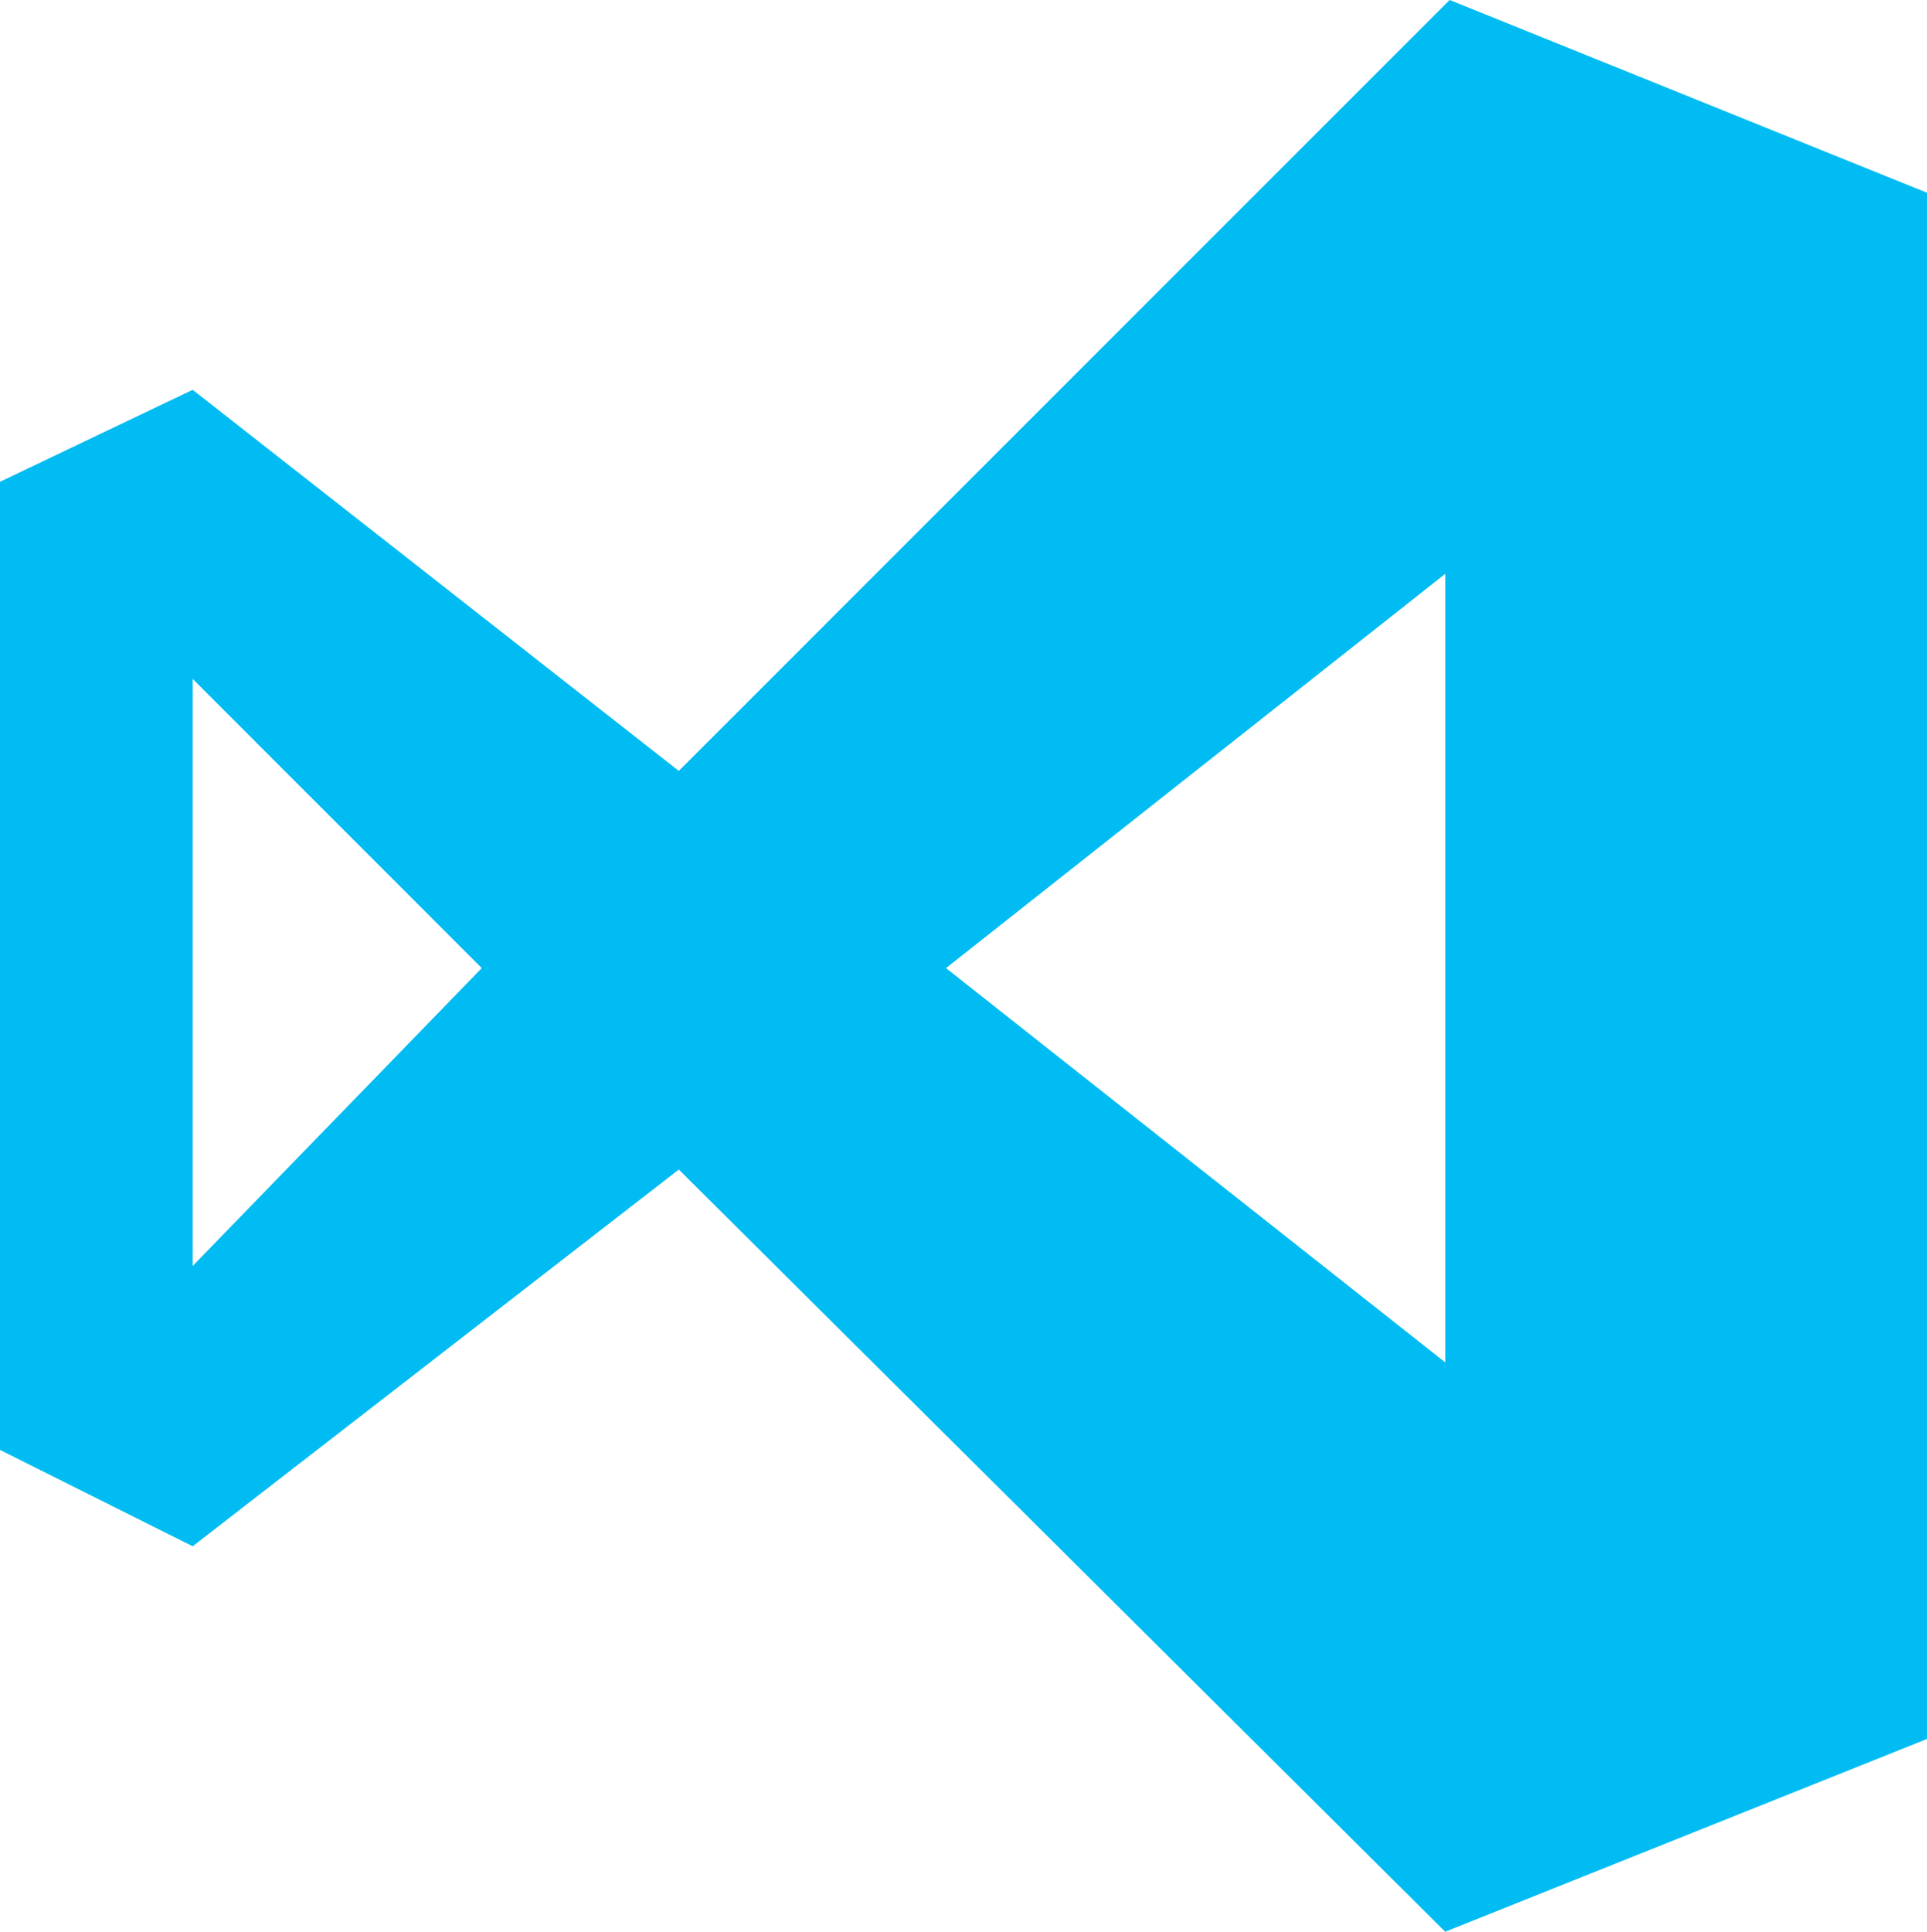 <svg xmlns:dc="http://purl.org/dc/elements/1.1/" xmlns:cc="http://creativecommons.org/ns#" xmlns:rdf="http://www.w3.org/1999/02/22-rdf-syntax-ns#" xmlns="http://www.w3.org/2000/svg" width="66.859" height="67.012">
    <path d="m 388.057,456.126 16.561,6.686 v 53.637 l -16.716,6.688 -26.591,-26.44 -16.867,13.069 -6.686,-3.343 v -33.584 l 6.686,-3.191 16.867,13.22 26.745,-26.743 z m -43.612,23.553 v 20.362 l 10.029,-10.333 -10.029,-10.03 z m 26.136,10.03 17.323,13.678 v -27.356 l -17.323,13.678 z" fill="#00bcf2" transform="translate(-337.759 -456.126)"/>
</svg>
